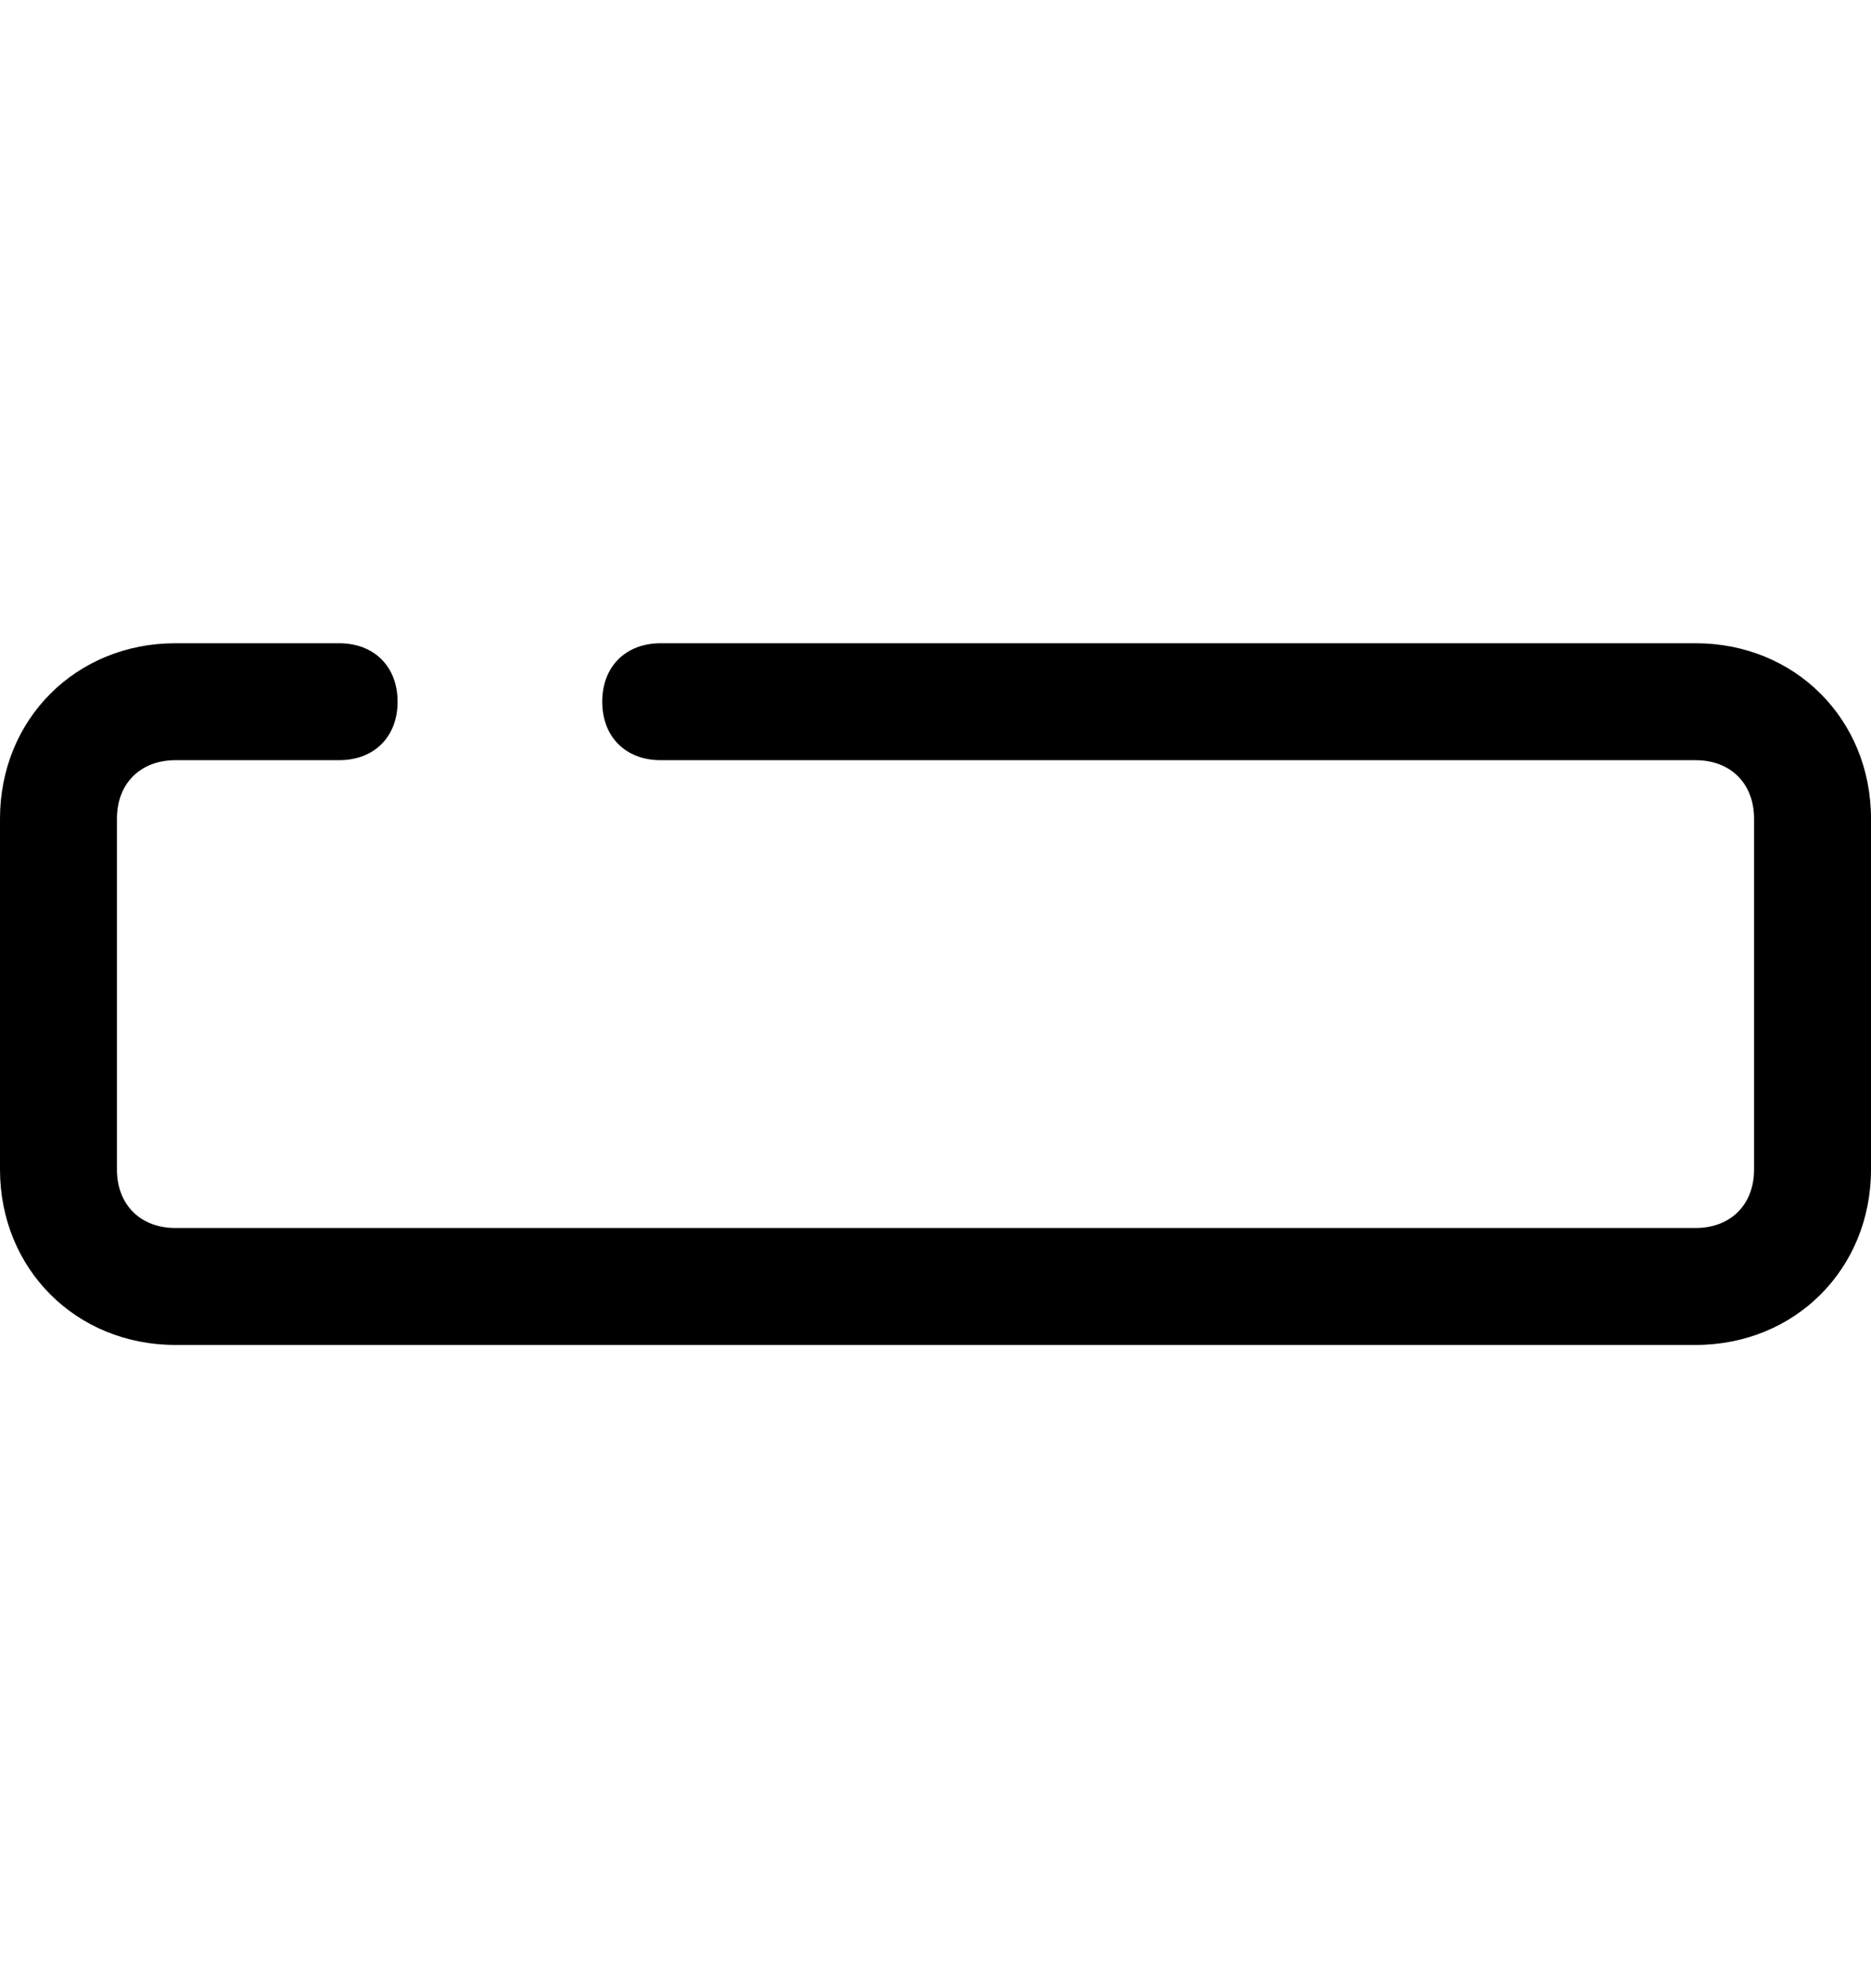 <svg version="1.1" id="Layer_1" xmlns="http://www.w3.org/2000/svg" viewBox="0 -1 32 34">
	<g>
		<path
            d="M29,22H3c-1.7,0-3-1.3-3-3v-6c0-1.7,1.3-3,3-3h2.8c0.6,0,1,0.4,1,1s-0.4,1-1,1H3c-0.6,0-1,0.4-1,1v6c0,0.6,0.4,1,1,1h26
			c0.6,0,1-0.4,1-1v-6c0-0.6-0.4-1-1-1H11.3c-0.6,0-1-0.4-1-1s0.4-1,1-1H29c1.7,0,3,1.3,3,3v6C32,20.7,30.7,22,29,22z"
        />
	</g>
</svg>

